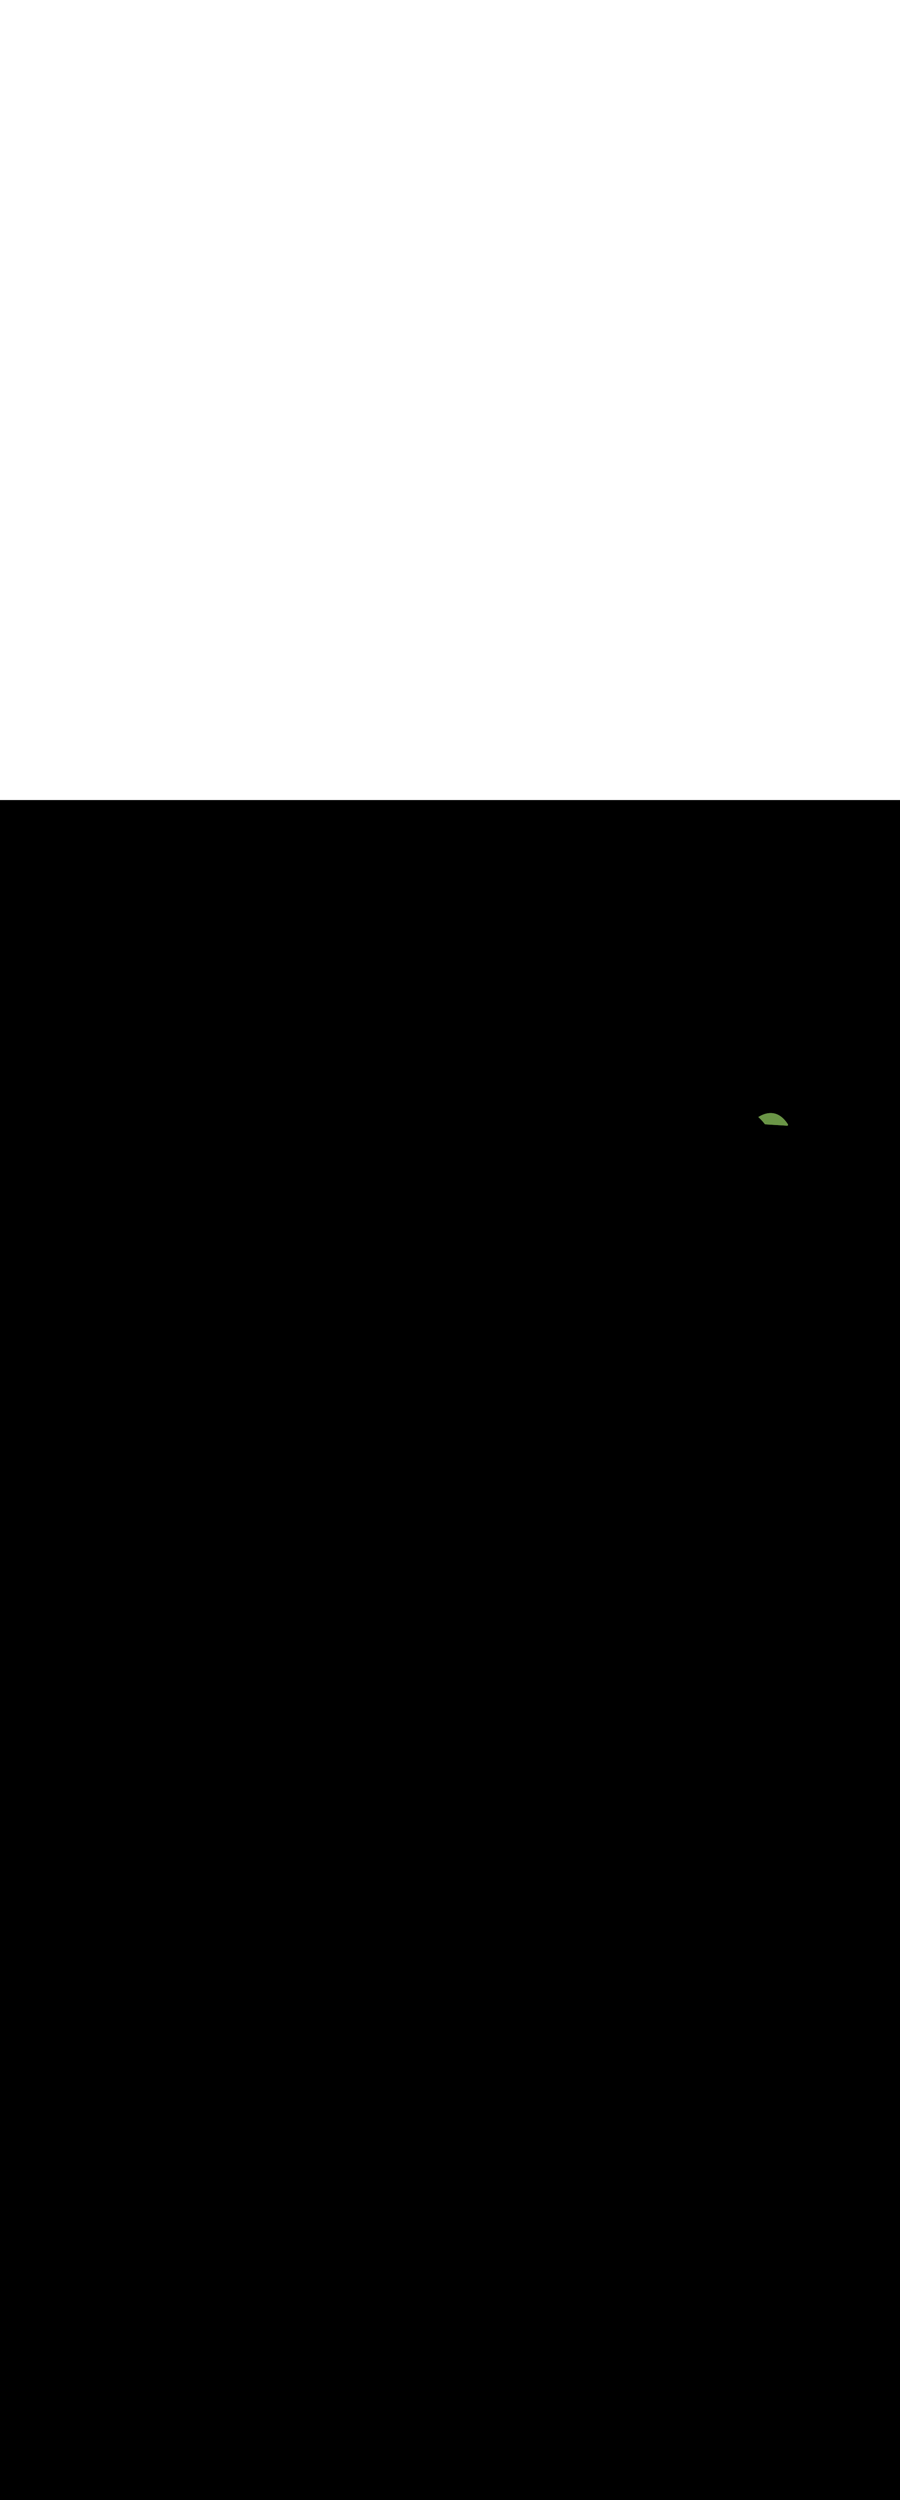 <ns0:svg xmlns:ns0="http://www.w3.org/2000/svg" version="1.1" id="Layer_1" x="0px" y="0px" viewBox="0 0 500 500" style="width: 180px;" xml:space="preserve" data-imageid="summer-landscape-48" imageName="Summer Landscape" class="illustrations_image"><ns0:rect x="0" y="0" width="100%" height="100%" fill="black" /><ns0:g id="highlighted-segment"><ns0:style type="text/css" style="" /><ns0:style type="text/css" style="">
	.st0_summer-landscape-48{fill:#FFC745;}
	.st1_summer-landscape-48{fill:#68E1FD;}
	.st2_summer-landscape-48{opacity:0.56;fill:#01B1C8;enable-background:new    ;}
	.st3_summer-landscape-48{opacity:0.64;}
	.st4_summer-landscape-48{fill:#636560;}
	.st5_summer-landscape-48{opacity:0.63;}
	.st6_summer-landscape-48{fill:url(#SVGID_1_);}
	.st7_summer-landscape-48{fill:#6A9546;}
	.st8_summer-landscape-48{fill:#D8876A;}
	.st9_summer-landscape-48{fill:#85B23B;}
	.st10_summer-landscape-48{fill:#A55942;}
	.st11_summer-landscape-48{fill:#7F3726;}
</ns0:style><ns0:path class="st7_summer-landscape-48" d="M 437.317 180.9 L 437.365 180.896 L 437.412 180.887 L 437.458 180.874 L 437.503 180.857 L 437.546 180.835 L 437.587 180.81 L 437.625 180.78 L 437.66 180.747 L 437.692 180.711 L 437.72 180.672 L 437.744 180.63 L 437.764 180.587 L 437.78 180.541 L 437.791 180.494 L 437.798 180.447 L 437.8 180.399 L 437.798 180.351 L 437.791 180.303 L 437.779 180.256 L 437.763 180.211 L 437.743 180.167 L 437.718 180.126 L 437.469 179.746 L 437.463 179.737 L 437.212 179.371 L 437.206 179.362 L 436.954 179.011 L 436.947 179.002 L 436.693 178.665 L 436.686 178.656 L 436.431 178.333 L 436.424 178.324 L 436.167 178.014 L 436.159 178.005 L 435.902 177.71 L 435.894 177.7 L 435.635 177.418 L 435.626 177.409 L 435.367 177.14 L 435.357 177.13 L 435.097 176.874 L 435.087 176.865 L 434.826 176.622 L 434.816 176.613 L 434.554 176.382 L 434.543 176.373 L 434.281 176.154 L 434.27 176.145 L 434.006 175.938 L 433.995 175.93 L 433.731 175.735 L 433.719 175.726 L 433.455 175.543 L 433.442 175.535 L 433.178 175.363 L 433.165 175.355 L 432.901 175.194 L 432.887 175.186 L 432.623 175.037 L 432.609 175.029 L 432.344 174.89 L 432.33 174.883 L 432.065 174.755 L 432.051 174.748 L 431.787 174.63 L 431.772 174.624 L 431.507 174.515 L 431.493 174.51 L 431.229 174.411 L 431.214 174.406 L 430.95 174.317 L 430.935 174.312 L 430.671 174.233 L 430.656 174.229 L 430.393 174.159 L 430.378 174.155 L 430.116 174.093 L 430.101 174.09 L 429.839 174.038 L 429.824 174.035 L 429.564 173.991 L 429.548 173.988 L 429.289 173.952 L 429.274 173.951 L 429.015 173.923 L 429 173.921 L 428.742 173.901 L 428.728 173.901 L 428.471 173.888 L 428.457 173.888 L 428.201 173.883 L 428.187 173.883 L 427.933 173.885 L 427.92 173.885 L 427.667 173.894 L 427.653 173.895 L 427.402 173.91 L 427.389 173.911 L 427.139 173.934 L 427.127 173.935 L 426.878 173.963 L 426.866 173.965 L 426.62 173.999 L 426.608 174.001 L 426.363 174.042 L 426.351 174.044 L 426.109 174.09 L 426.097 174.092 L 425.857 174.143 L 425.846 174.145 L 425.607 174.202 L 425.596 174.204 L 425.36 174.266 L 425.35 174.269 L 425.115 174.335 L 425.106 174.337 L 424.873 174.408 L 424.864 174.411 L 424.634 174.486 L 424.625 174.489 L 424.398 174.567 L 424.389 174.571 L 424.164 174.653 L 424.156 174.656 L 423.934 174.742 L 423.926 174.746 L 423.707 174.835 L 423.699 174.838 L 423.482 174.931 L 423.475 174.934 L 423.261 175.03 L 423.254 175.033 L 423.043 175.132 L 423.036 175.135 L 422.829 175.236 L 422.822 175.239 L 422.618 175.342 L 422.611 175.345 L 422.41 175.45 L 422.404 175.453 L 422.206 175.56 L 422.2 175.564 L 422.005 175.672 L 422 175.675 L 421.809 175.785 L 421.803 175.788 L 421.616 175.899 L 421.61 175.902 L 421.426 176.014 L 421.421 176.017 L 421.284 176.103 L 421.3 176.117 L 421.306 176.123 L 421.677 176.464 L 421.684 176.47 L 422.052 176.82 L 422.058 176.827 L 422.423 177.186 L 422.429 177.193 L 422.789 177.562 L 422.796 177.569 L 423.152 177.947 L 423.158 177.954 L 423.51 178.343 L 423.516 178.35 L 423.864 178.748 L 423.87 178.755 L 424.212 179.163 L 424.218 179.17 L 424.556 179.588 L 424.562 179.596 L 424.895 180.024 L 424.901 180.032 L 424.971 180.126 L 437.269 180.899 L 437.317 180.9 Z" id="element_126" style="" /><ns0:path class="st7_summer-landscape-48" d="M 437.317 180.9 L 437.365 180.896 L 437.412 180.887 L 437.458 180.874 L 437.503 180.857 L 437.546 180.835 L 437.587 180.81 L 437.625 180.78 L 437.66 180.747 L 437.692 180.711 L 437.72 180.672 L 437.744 180.63 L 437.764 180.587 L 437.78 180.541 L 437.791 180.494 L 437.798 180.447 L 437.8 180.399 L 437.798 180.351 L 437.791 180.303 L 437.779 180.256 L 437.763 180.211 L 437.743 180.167 L 437.718 180.126 L 437.469 179.746 L 437.463 179.737 L 437.212 179.371 L 437.206 179.362 L 436.954 179.011 L 436.947 179.002 L 436.693 178.665 L 436.686 178.656 L 436.431 178.333 L 436.424 178.324 L 436.167 178.014 L 436.159 178.005 L 435.902 177.71 L 435.894 177.7 L 435.635 177.418 L 435.626 177.409 L 435.367 177.14 L 435.357 177.13 L 435.097 176.874 L 435.087 176.865 L 434.826 176.622 L 434.816 176.613 L 434.554 176.382 L 434.543 176.373 L 434.281 176.154 L 434.27 176.145 L 434.006 175.938 L 433.995 175.93 L 433.731 175.735 L 433.719 175.726 L 433.455 175.543 L 433.442 175.535 L 433.178 175.363 L 433.165 175.355 L 432.901 175.194 L 432.887 175.186 L 432.623 175.037 L 432.609 175.029 L 432.344 174.89 L 432.33 174.883 L 432.065 174.755 L 432.051 174.748 L 431.787 174.63 L 431.772 174.624 L 431.507 174.515 L 431.493 174.51 L 431.229 174.411 L 431.214 174.406 L 430.95 174.317 L 430.935 174.312 L 430.671 174.233 L 430.656 174.229 L 430.393 174.159 L 430.378 174.155 L 430.116 174.093 L 430.101 174.09 L 429.839 174.038 L 429.824 174.035 L 429.564 173.991 L 429.548 173.988 L 429.289 173.952 L 429.274 173.951 L 429.015 173.923 L 429 173.921 L 428.742 173.901 L 428.728 173.901 L 428.471 173.888 L 428.457 173.888 L 428.201 173.883 L 428.187 173.883 L 427.933 173.885 L 427.92 173.885 L 427.667 173.894 L 427.653 173.895 L 427.402 173.91 L 427.389 173.911 L 427.139 173.934 L 427.127 173.935 L 426.878 173.963 L 426.866 173.965 L 426.62 173.999 L 426.608 174.001 L 426.363 174.042 L 426.351 174.044 L 426.109 174.09 L 426.097 174.092 L 425.857 174.143 L 425.846 174.145 L 425.607 174.202 L 425.596 174.204 L 425.36 174.266 L 425.35 174.269 L 425.115 174.335 L 425.106 174.337 L 424.873 174.408 L 424.864 174.411 L 424.634 174.486 L 424.625 174.489 L 424.398 174.567 L 424.389 174.571 L 424.164 174.653 L 424.156 174.656 L 423.934 174.742 L 423.926 174.746 L 423.707 174.835 L 423.699 174.838 L 423.482 174.931 L 423.475 174.934 L 423.261 175.03 L 423.254 175.033 L 423.043 175.132 L 423.036 175.135 L 422.829 175.236 L 422.822 175.239 L 422.618 175.342 L 422.611 175.345 L 422.41 175.45 L 422.404 175.453 L 422.206 175.56 L 422.2 175.564 L 422.005 175.672 L 422 175.675 L 421.809 175.785 L 421.803 175.788 L 421.616 175.899 L 421.61 175.902 L 421.426 176.014 L 421.421 176.017 L 421.284 176.103 L 421.3 176.117 L 421.306 176.123 L 421.677 176.464 L 421.684 176.47 L 422.052 176.82 L 422.058 176.827 L 422.423 177.186 L 422.429 177.193 L 422.789 177.562 L 422.796 177.569 L 423.152 177.947 L 423.158 177.954 L 423.51 178.343 L 423.516 178.35 L 423.864 178.748 L 423.87 178.755 L 424.212 179.163 L 424.218 179.17 L 424.556 179.588 L 424.562 179.596 L 424.895 180.024 L 424.901 180.032 L 424.971 180.126 L 437.269 180.899 L 437.317 180.9 Z" id="element_126" style="" /></ns0:g></ns0:svg>